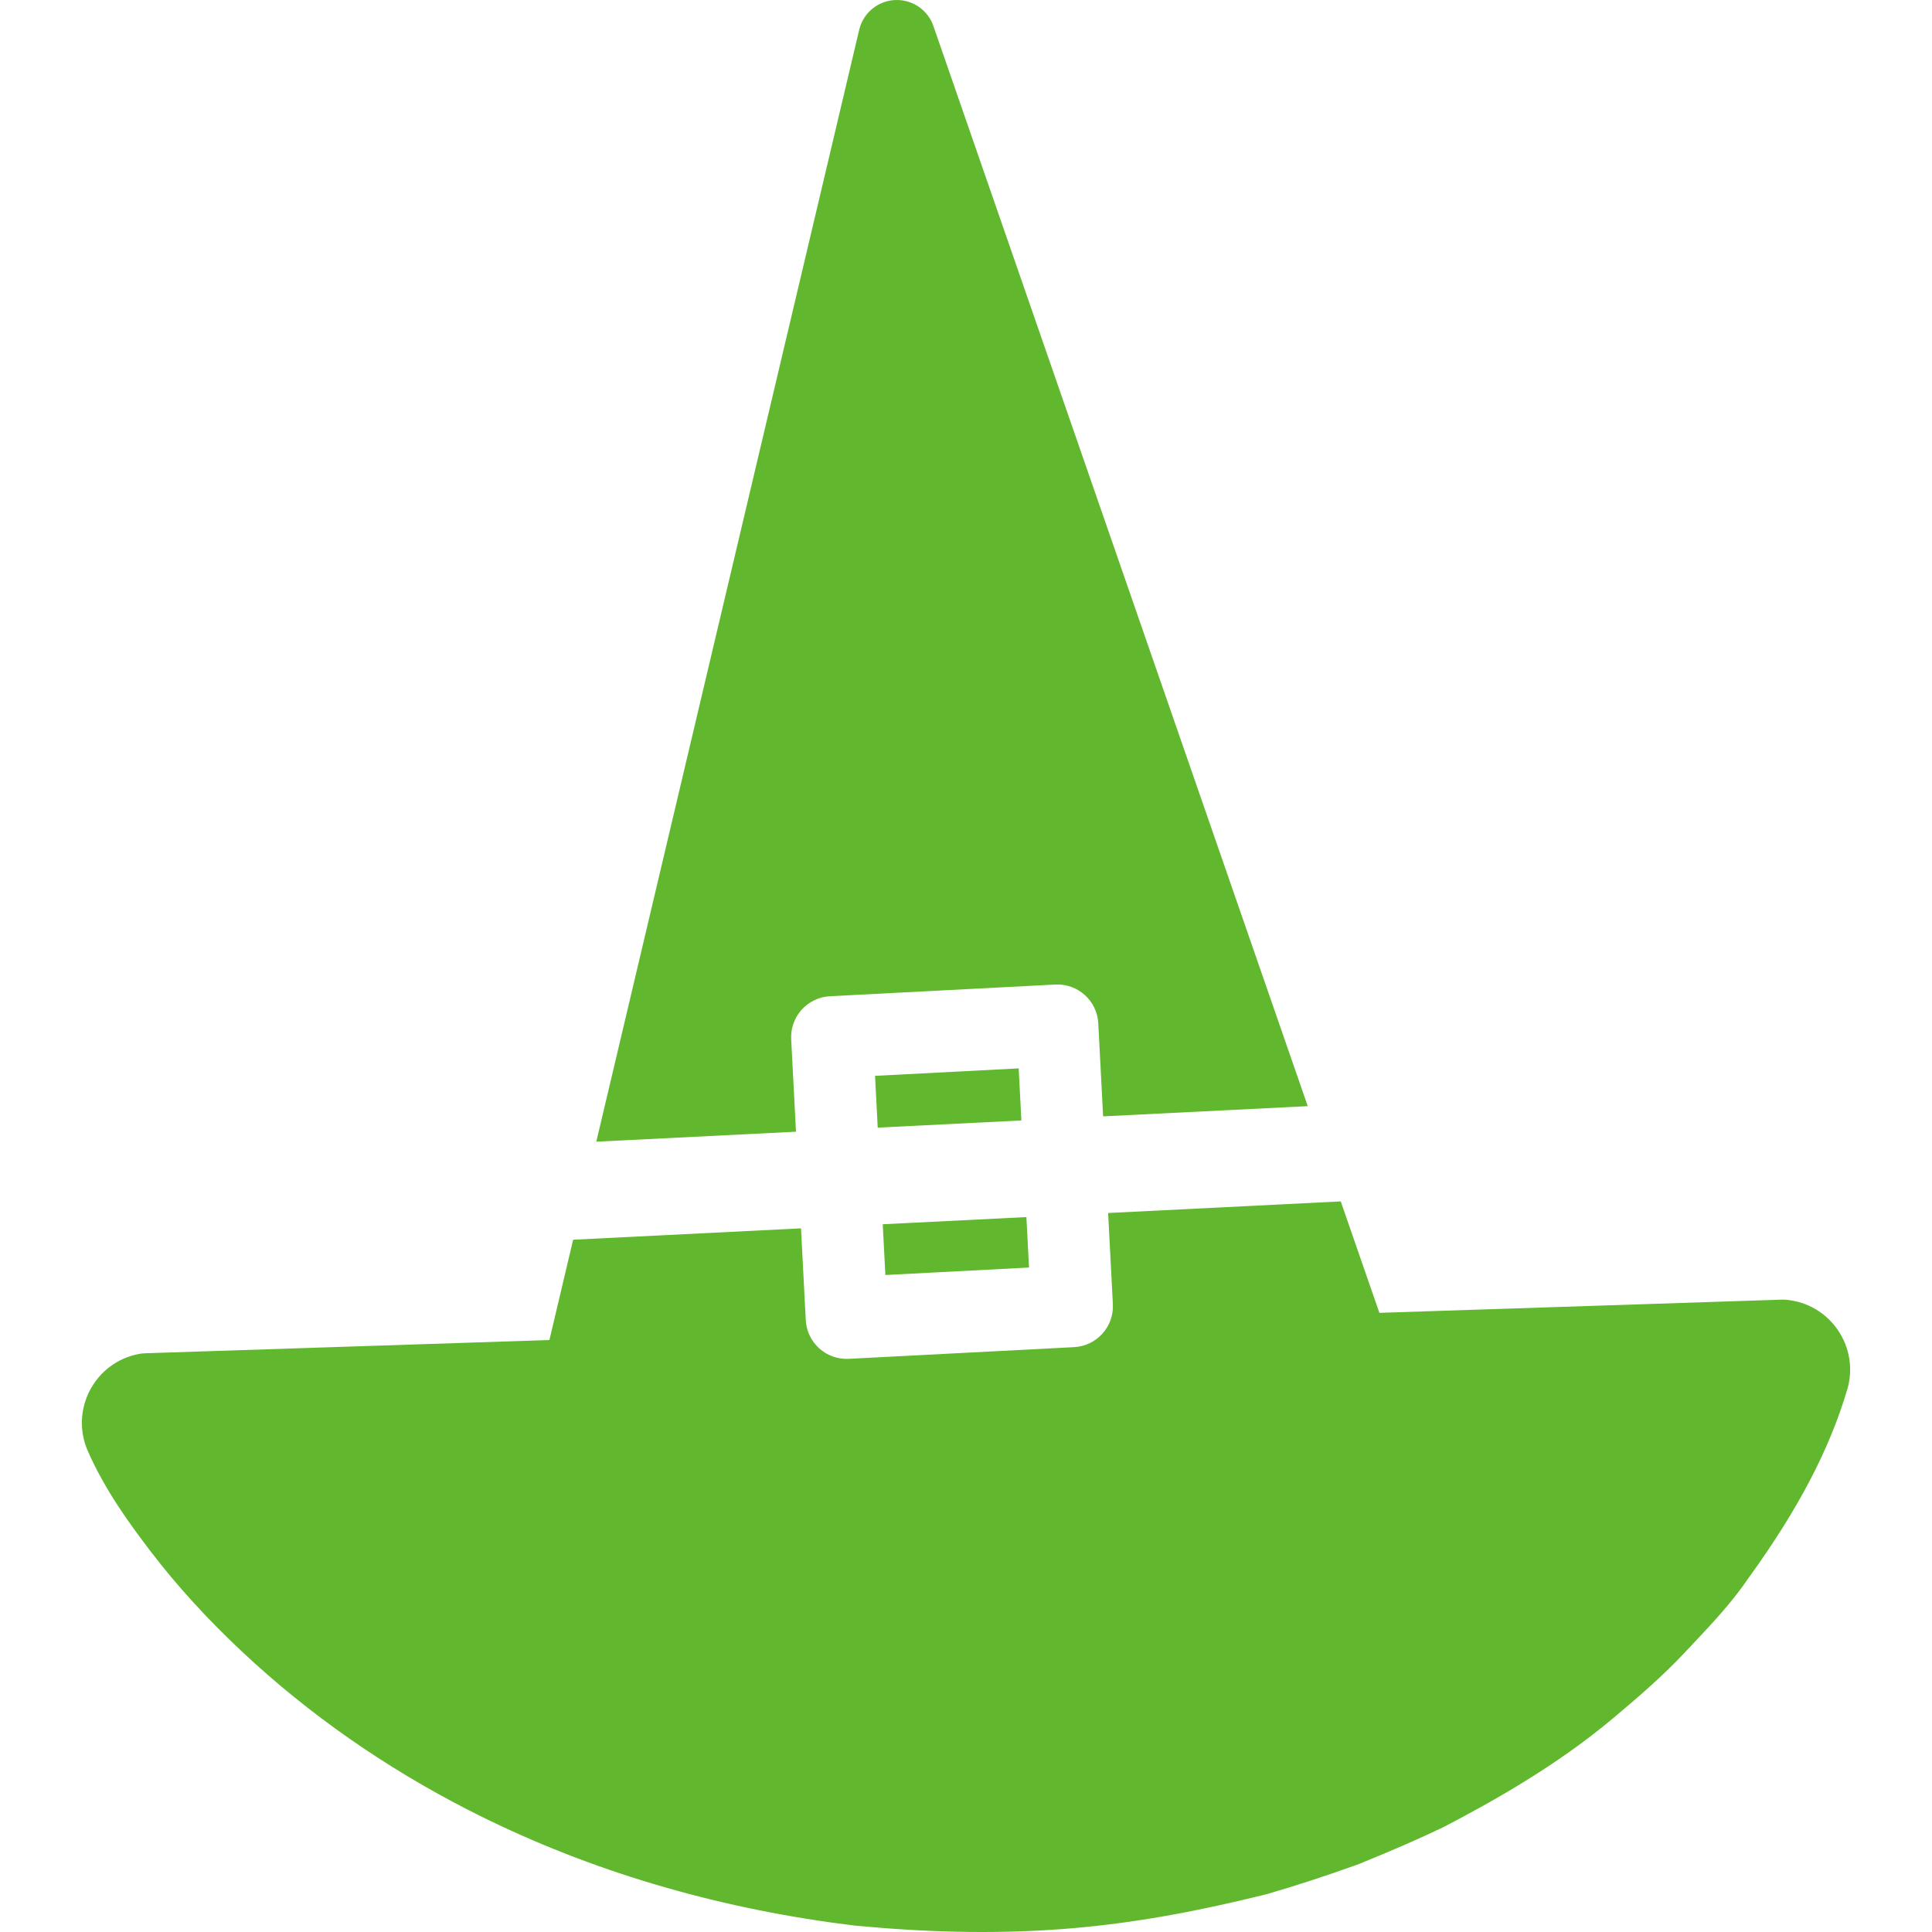 <?xml version="1.0" encoding="iso-8859-1"?>
<!-- Generator: Adobe Illustrator 16.0.0, SVG Export Plug-In . SVG Version: 6.00 Build 0)  -->
<!DOCTYPE svg PUBLIC "-//W3C//DTD SVG 1.1//EN" "http://www.w3.org/Graphics/SVG/1.1/DTD/svg11.dtd">
<svg xmlns="http://www.w3.org/2000/svg" xmlns:xlink="http://www.w3.org/1999/xlink" version="1.1" id="Capa_1" x="0px" y="0px" width="512px" height="512px" viewBox="0 0 234.051 234.051" style="enable-background:new 0 0 234.051 234.051;" xml:space="preserve">
<g>
	<g>
		<polygon points="106.006,130.333 106.332,136.606 123.735,135.737 123.408,129.43   " fill="#61b82e"/>
		<path d="M95.848,125.896c-0.142-2.732,1.961-5.064,4.694-5.208l27.302-1.416c2.733-0.142,5.064,1.96,5.207,4.694l0.586,11.275    l24.79-1.237L113.029,3.017c-0.728-1.906-2.597-3.118-4.639-3.01c-2.037,0.112-3.767,1.528-4.28,3.502l-31.871,134.8l24.191-1.208    L95.848,125.896z" fill="#61b82e"/>
		<path d="M222.675,161.167c-1.429-2.115-3.706-3.465-6.247-3.703c-0.196-0.019-0.394-0.024-0.591-0.019l-48.732,1.598l-4.68-13.5    l-28.181,1.406l0.573,11.043c0.142,2.733-1.96,5.064-4.694,5.206l-27.301,1.417c-2.735,0.143-5.065-1.96-5.208-4.692    l-0.577-11.115l-27.606,1.378l-2.873,12.151l-49.018,1.605c-0.247,0.008-0.493,0.036-0.736,0.083    c-2.55,0.493-4.703,2.095-5.909,4.395c-1.206,2.299-1.301,4.98-0.259,7.358c2.083,4.751,5.051,8.808,7.67,12.237    c3.121,4.087,6.848,8.167,11.075,12.128c8.039,7.53,17.281,13.985,27.471,19.187c13.276,6.773,27.994,11.335,43.782,13.562    l2.695,0.355c0.118,0.017,0.239,0.029,0.358,0.04c0.016,0.002,0.032,0.004,0.048,0.006l2.797,0.239    c4.29,0.345,8.479,0.519,12.452,0.519c3.765,0,7.476-0.157,11.03-0.464c7.201-0.622,14.602-1.921,23.26-4.077    c0.106-0.025,0.21-0.054,0.348-0.092c3.477-1.013,6.994-2.161,10.739-3.504c0.119-0.042,0.235-0.088,0.349-0.133    c4.012-1.631,7.208-3.025,10.023-4.372c0.109-0.052,0.218-0.105,0.311-0.154c5.907-3.091,13.566-7.376,20.416-13.134    c3.026-2.545,5.967-5.07,8.669-7.958l0.975-1.035c2.319-2.462,4.72-5.007,6.799-8.072c5.94-8.22,9.718-15.439,11.88-22.719    C224.506,165.893,224.104,163.276,222.675,161.167z" fill="#61b82e"/>
		<polygon points="124.661,153.555 124.342,147.443 106.94,148.312 107.258,154.459   " fill="#61b82e"/>
	</g>
</g>
<g>
</g>
<g>
</g>
<g>
</g>
<g>
</g>
<g>
</g>
<g>
</g>
<g>
</g>
<g>
</g>
<g>
</g>
<g>
</g>
<g>
</g>
<g>
</g>
<g>
</g>
<g>
</g>
<g>
</g>
</svg>

